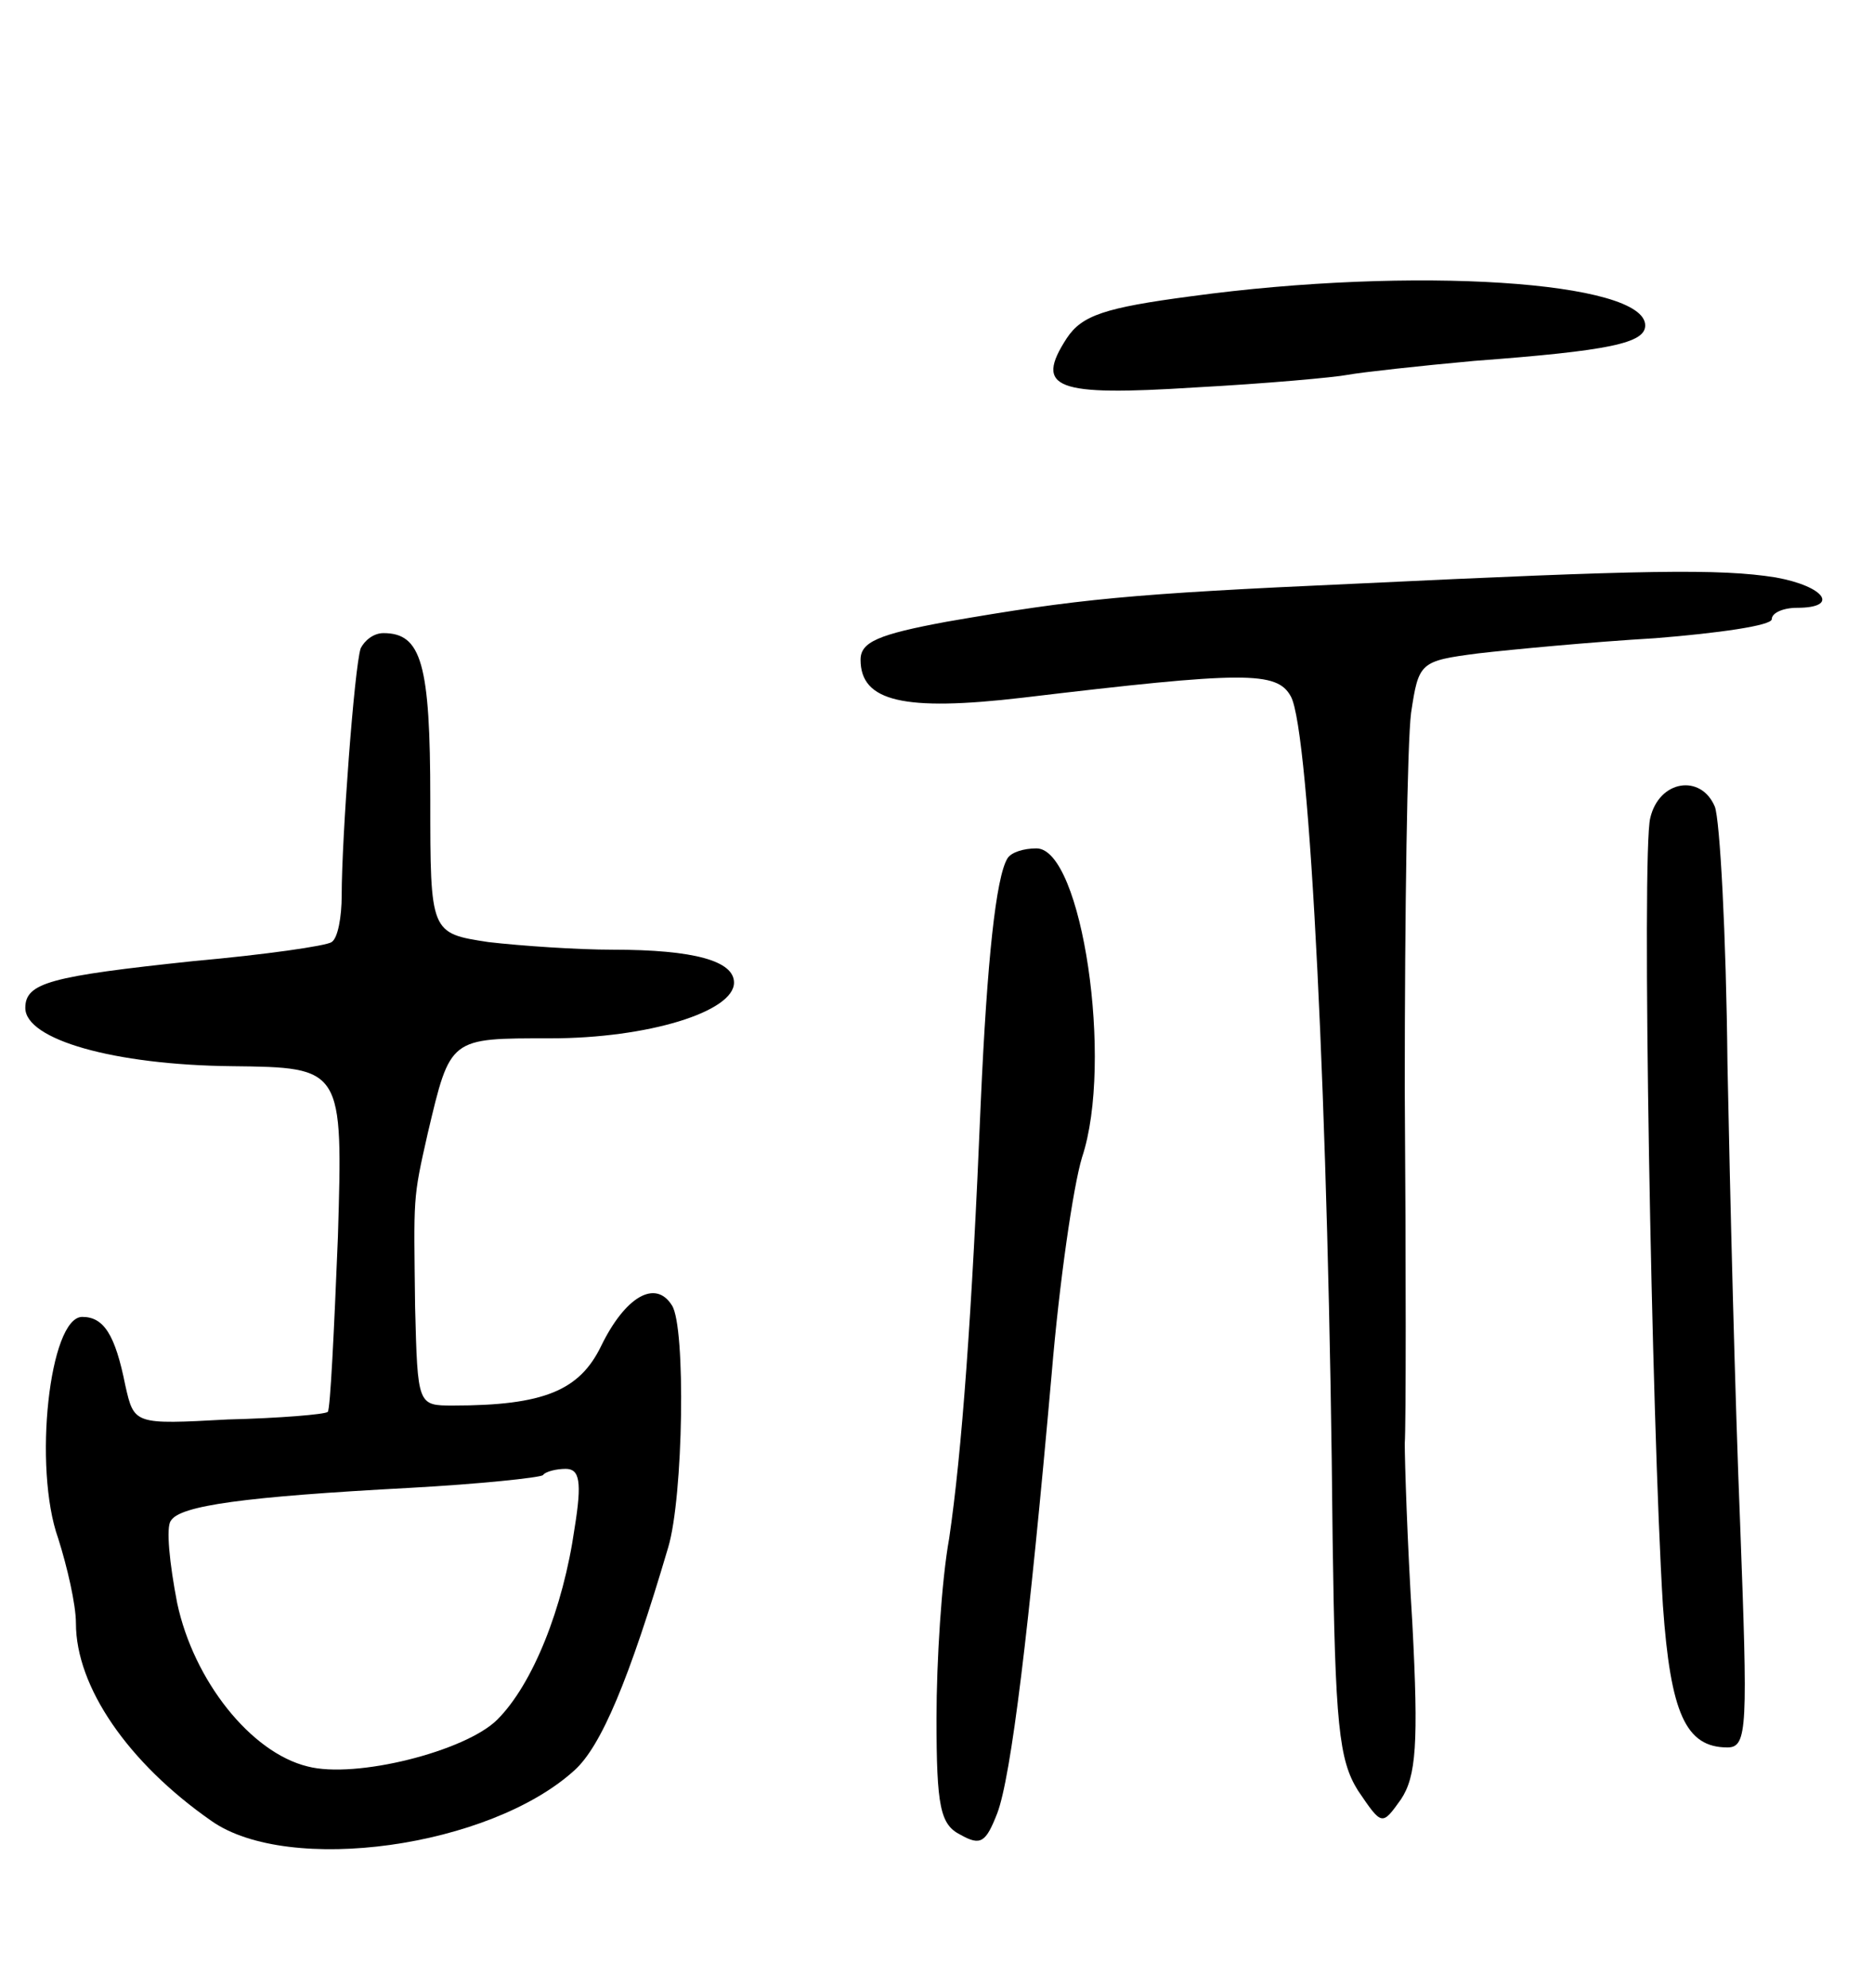 <svg version="1.0" xmlns="http://www.w3.org/2000/svg"
 width="148pt" height="157pt" viewBox="0 0 148 157"
 preserveAspectRatio="xMidYMid meet">
<g transform="translate(0,157) scale(0.1,-0.1)"
fill="#000000" stroke="none">
<path d="M941 1336 c-68 -9 -86 -15 -98 -33 -26 -40 -9 -46 101 -39 56 3 111
8 121 10 11 2 56 7 100 11 107 8 135 14 135 28 0 35 -183 47 -359 23z"/>
<path d="M1070 1109 c-178 -8 -218 -12 -322 -30 -54 -10 -68 -16 -68 -30 0
-33 34 -41 128 -30 176 21 201 21 212 1 15 -27 30 -330 33 -665 2 -147 5 -175
20 -199 19 -28 19 -28 34 -7 12 18 14 44 9 139 -4 64 -6 128 -6 142 1 14 1
140 0 280 0 140 2 274 5 297 6 40 7 41 53 47 26 3 89 9 140 12 50 4 92 10 92
15 0 5 9 9 20 9 34 0 22 17 -17 24 -44 7 -103 6 -333 -5z"/>
<path d="M285 1058 c-5 -15 -15 -150 -15 -195 0 -17 -3 -34 -8 -37 -4 -3 -53
-10 -109 -15 -113 -12 -133 -17 -133 -37 0 -25 70 -45 163 -46 88 -1 88 -1 84
-135 -3 -74 -6 -136 -8 -138 -2 -2 -38 -5 -79 -6 -74 -4 -74 -4 -81 27 -8 40
-17 54 -34 54 -26 0 -39 -119 -19 -175 7 -22 14 -52 14 -67 0 -50 41 -110 107
-156 61 -43 220 -21 287 40 21 19 43 71 74 176 12 40 14 174 3 191 -13 21 -37
7 -56 -32 -17 -35 -45 -47 -117 -47 -28 0 -28 0 -30 78 -1 88 -2 84 10 137 18
76 17 75 97 75 77 0 145 21 145 44 0 17 -31 26 -96 26 -28 0 -72 3 -98 6 -46
7 -46 7 -46 113 0 107 -7 131 -37 131 -8 0 -15 -6 -18 -12z m169 -695 c-9 -63
-33 -123 -61 -151 -25 -25 -112 -47 -150 -37 -45 11 -90 68 -103 129 -6 31 -9
60 -5 65 7 12 58 19 189 26 55 3 102 8 105 10 2 3 11 5 18 5 11 0 13 -10 7
-47z"/>
<path d="M1304 924 c-7 -26 1 -476 10 -622 6 -85 18 -112 51 -112 16 0 16 16
10 177 -4 98 -8 261 -10 363 -1 102 -6 193 -10 203 -11 26 -44 21 -51 -9z"/>
<path d="M796 892 c-9 -15 -16 -80 -21 -192 -7 -169 -15 -277 -25 -345 -6 -33
-10 -97 -10 -142 0 -70 3 -84 19 -92 16 -9 20 -6 29 17 11 29 25 144 43 347 6
72 17 148 24 171 25 75 0 244 -36 244 -10 0 -20 -3 -23 -8z"/>
</g>
</svg>
